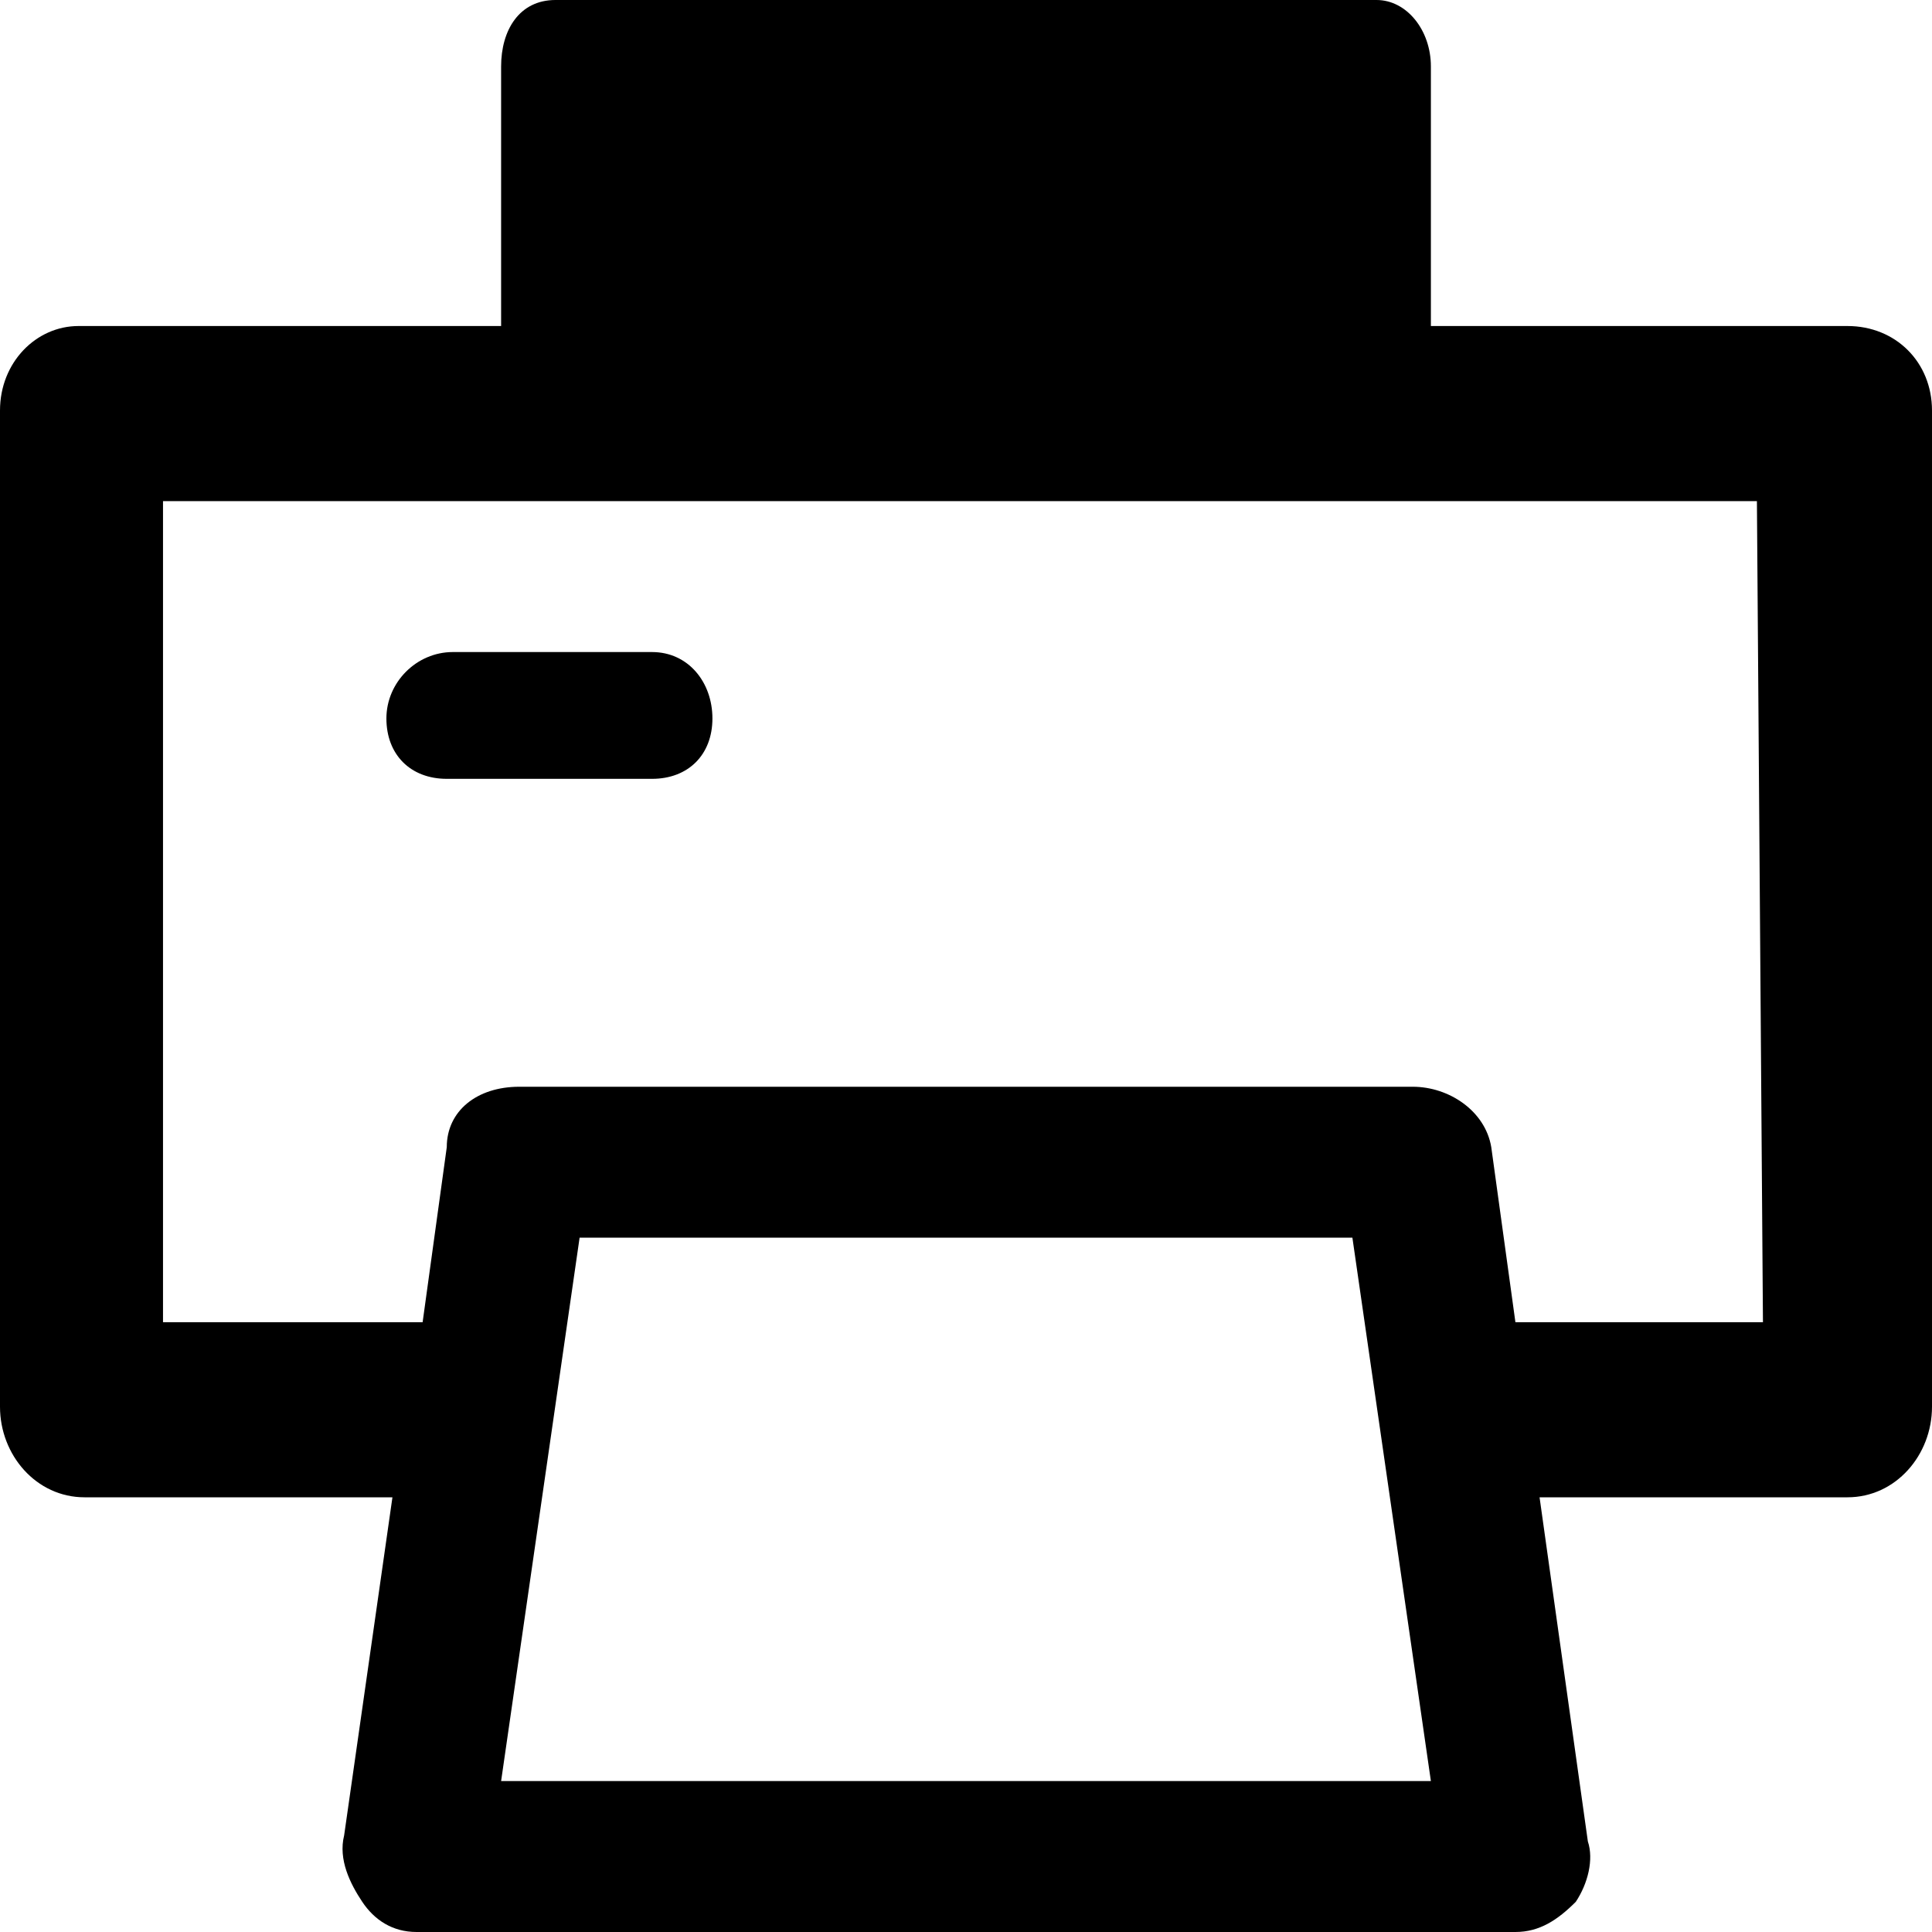 <svg xmlns="http://www.w3.org/2000/svg" viewBox="0 0 32 32"><title>  print</title><desc>  Created with Sketch.</desc><path d="M6.4 11.9c0-0.6 0.5-1.1 1.1-1.1h3.3c0.6 0 1 0.5 1 1.1s-0.4 1-1 1H7.4C6.8 12.9 6.4 12.5 6.4 11.9zM29.2 21.9h-4.1L24.7 19c-0.1-0.6-0.7-1-1.3-1H8.6c-0.7 0-1.2 0.4-1.2 1l-0.4 2.9H2.7V8.3l26.4 0L29.2 21.9 29.2 21.9zM8.3 29.5l1.3-9h12.8l1.3 9H8.3L8.3 29.5zM10.4 5.4h11.2V2.2H10.4V5.4zM30.6 5.4h-6.9V1.1c0-0.6-0.4-1.1-0.9-1.1H9.2C8.6 0 8.3 0.5 8.3 1.1v4.3h-7C0.6 5.4 0 6 0 6.8v16.5c0 0.8 0.6 1.5 1.4 1.5h5.1l-0.8 5.6c-0.1 0.4 0.1 0.8 0.3 1.1S6.5 32 6.9 32h18.2c0.4 0 0.7-0.2 1-0.5 0.2-0.3 0.3-0.7 0.2-1l-0.8-5.7h5.1c0.8 0 1.4-0.7 1.4-1.5V6.8C32 6 31.4 5.4 30.6 5.4L30.6 5.4z"/></svg>